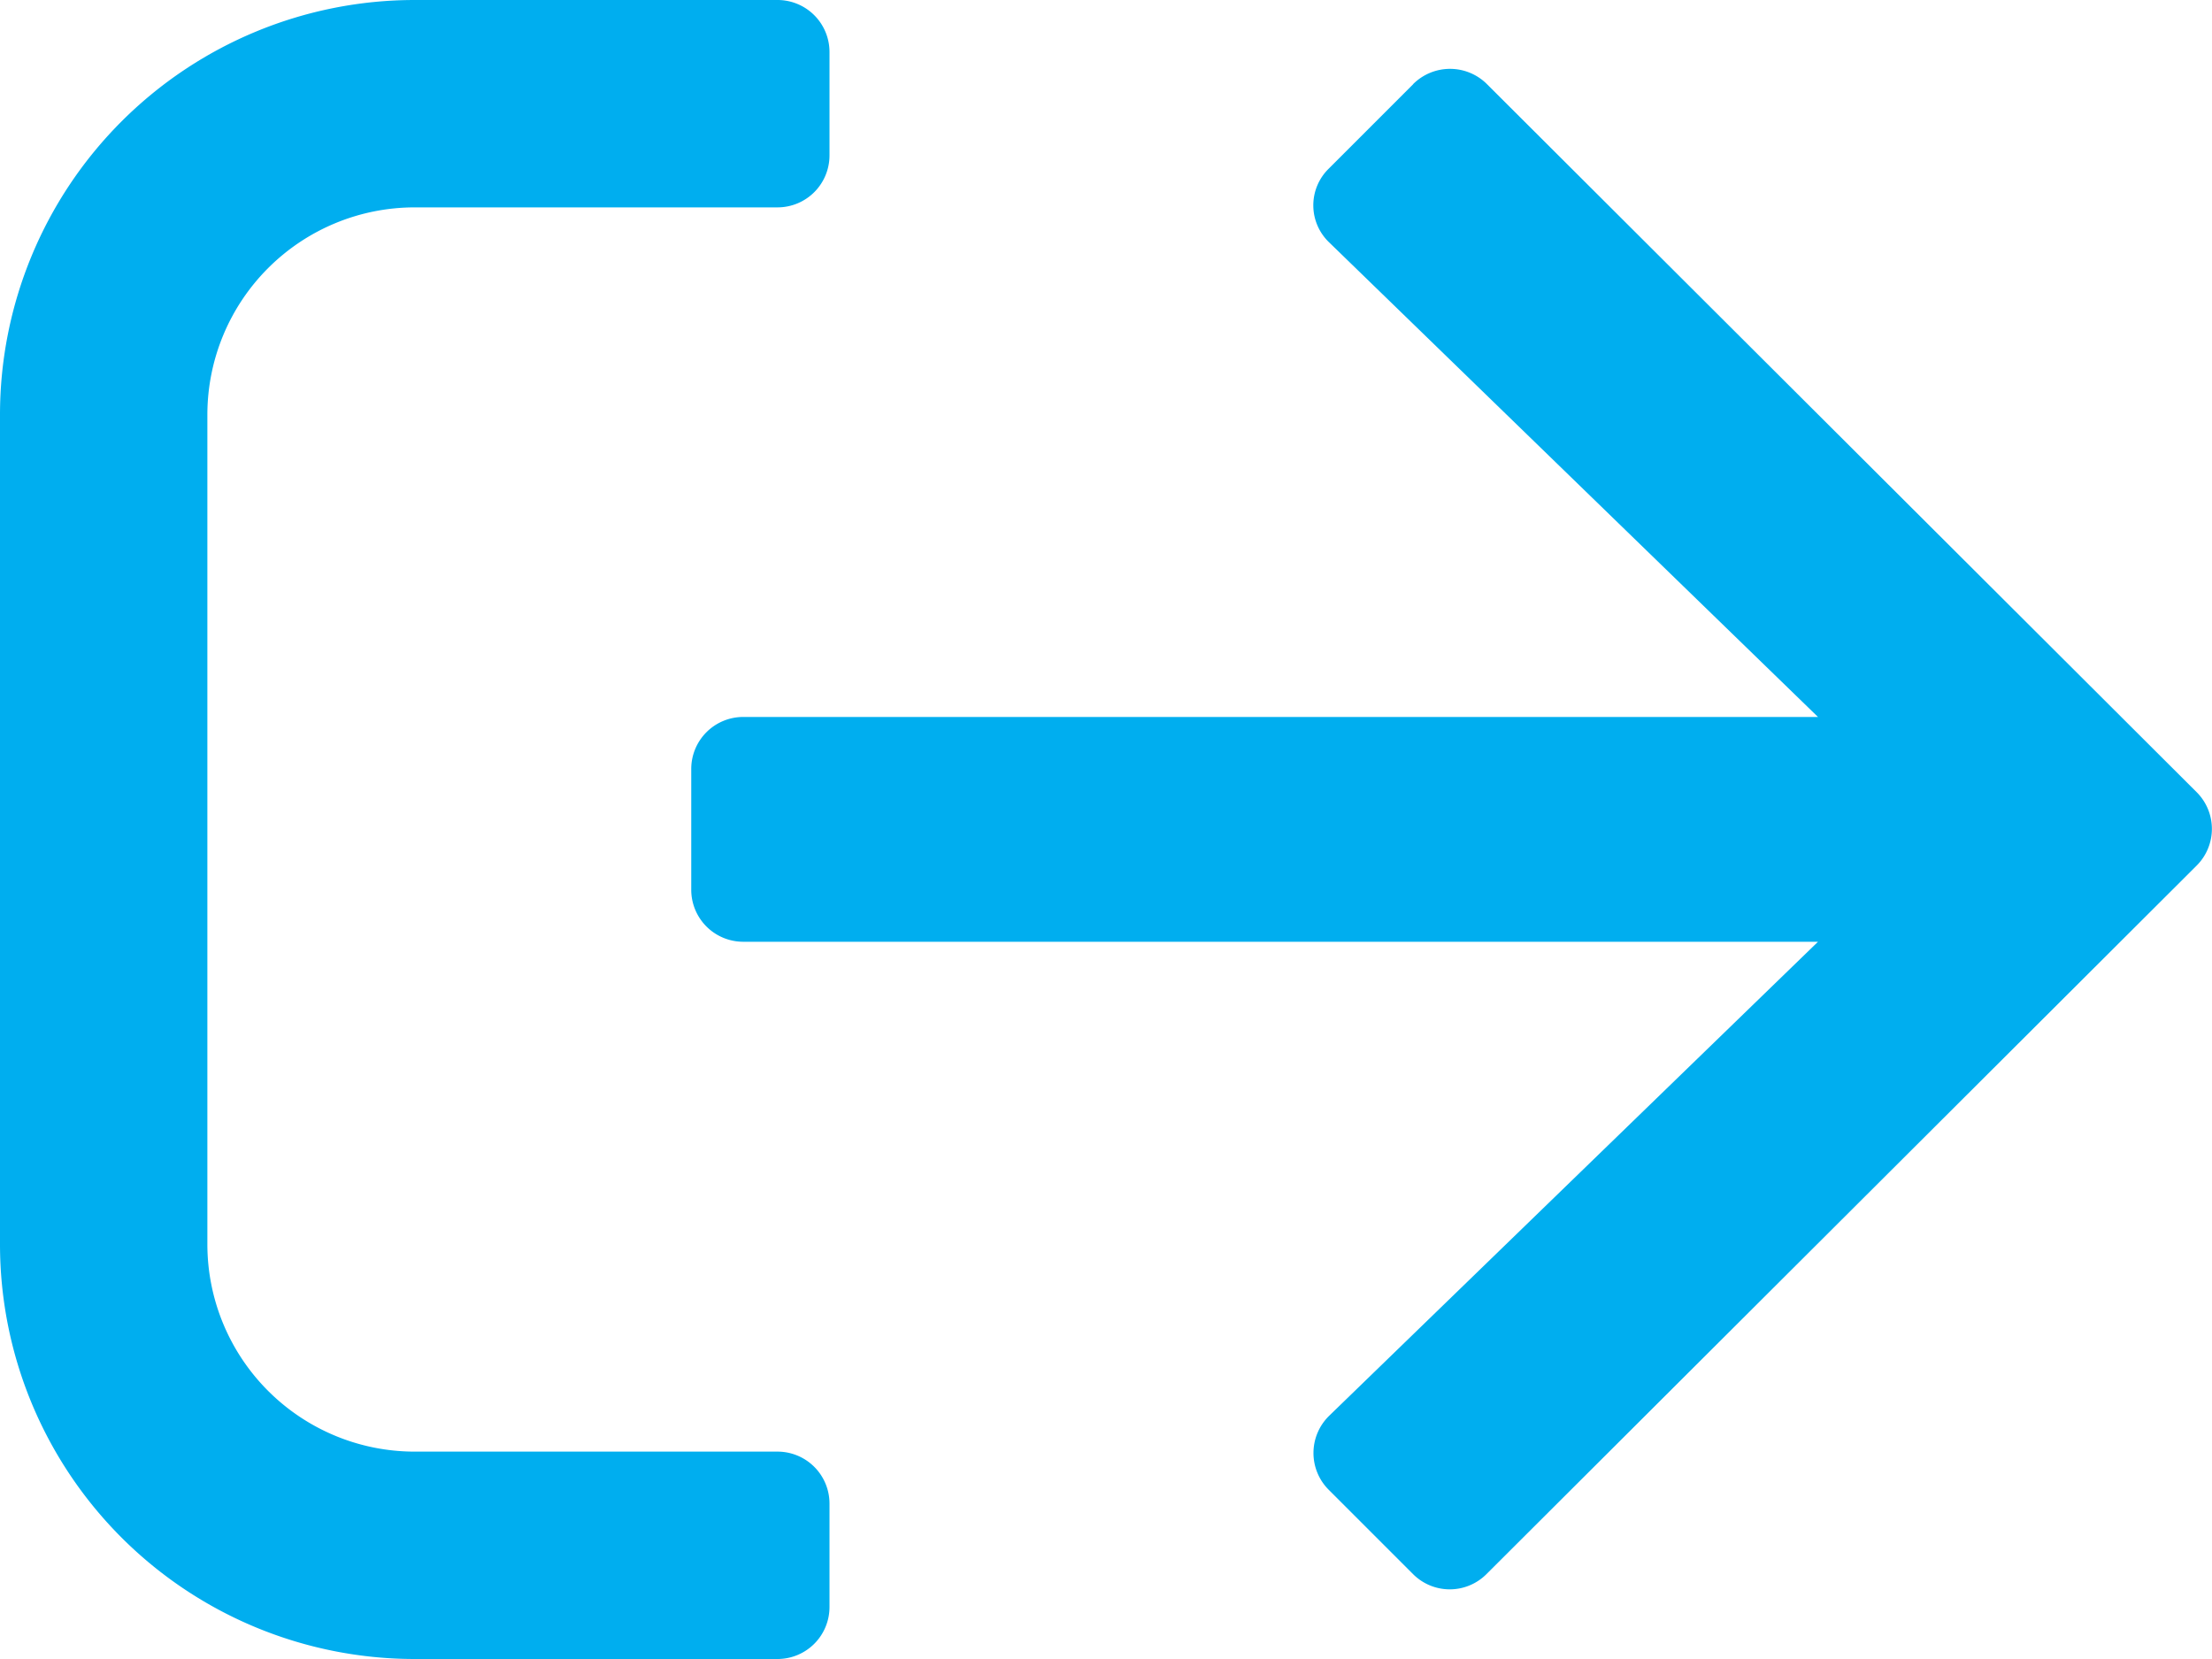 <svg xmlns="http://www.w3.org/2000/svg" width="16" height="11.999" viewBox="0 0 16 11.999">
  <path id="sign-out" d="M3,64H5.625A.376.376,0,0,1,6,64.375v.75a.376.376,0,0,1-.375.375H3A1.5,1.5,0,0,0,1.5,67v6A1.5,1.5,0,0,0,3,74.5H5.625A.376.376,0,0,1,6,74.874v.75A.376.376,0,0,1,5.625,76H3a3,3,0,0,1-3-3V67A3,3,0,0,1,3,64Zm7.222.609-.612.612a.371.371,0,0,0,.006.534l3.534,3.431H5.375A.376.376,0,0,0,5,69.562v.875a.376.376,0,0,0,.375.375h7.775L9.615,74.24a.376.376,0,0,0-.006.534l.612.612a.375.375,0,0,0,.531,0l5.137-5.125a.375.375,0,0,0,0-.531l-5.137-5.125A.378.378,0,0,0,10.221,64.609Z" transform="translate(0 -64)" fill="#00aeef"/>
</svg>
